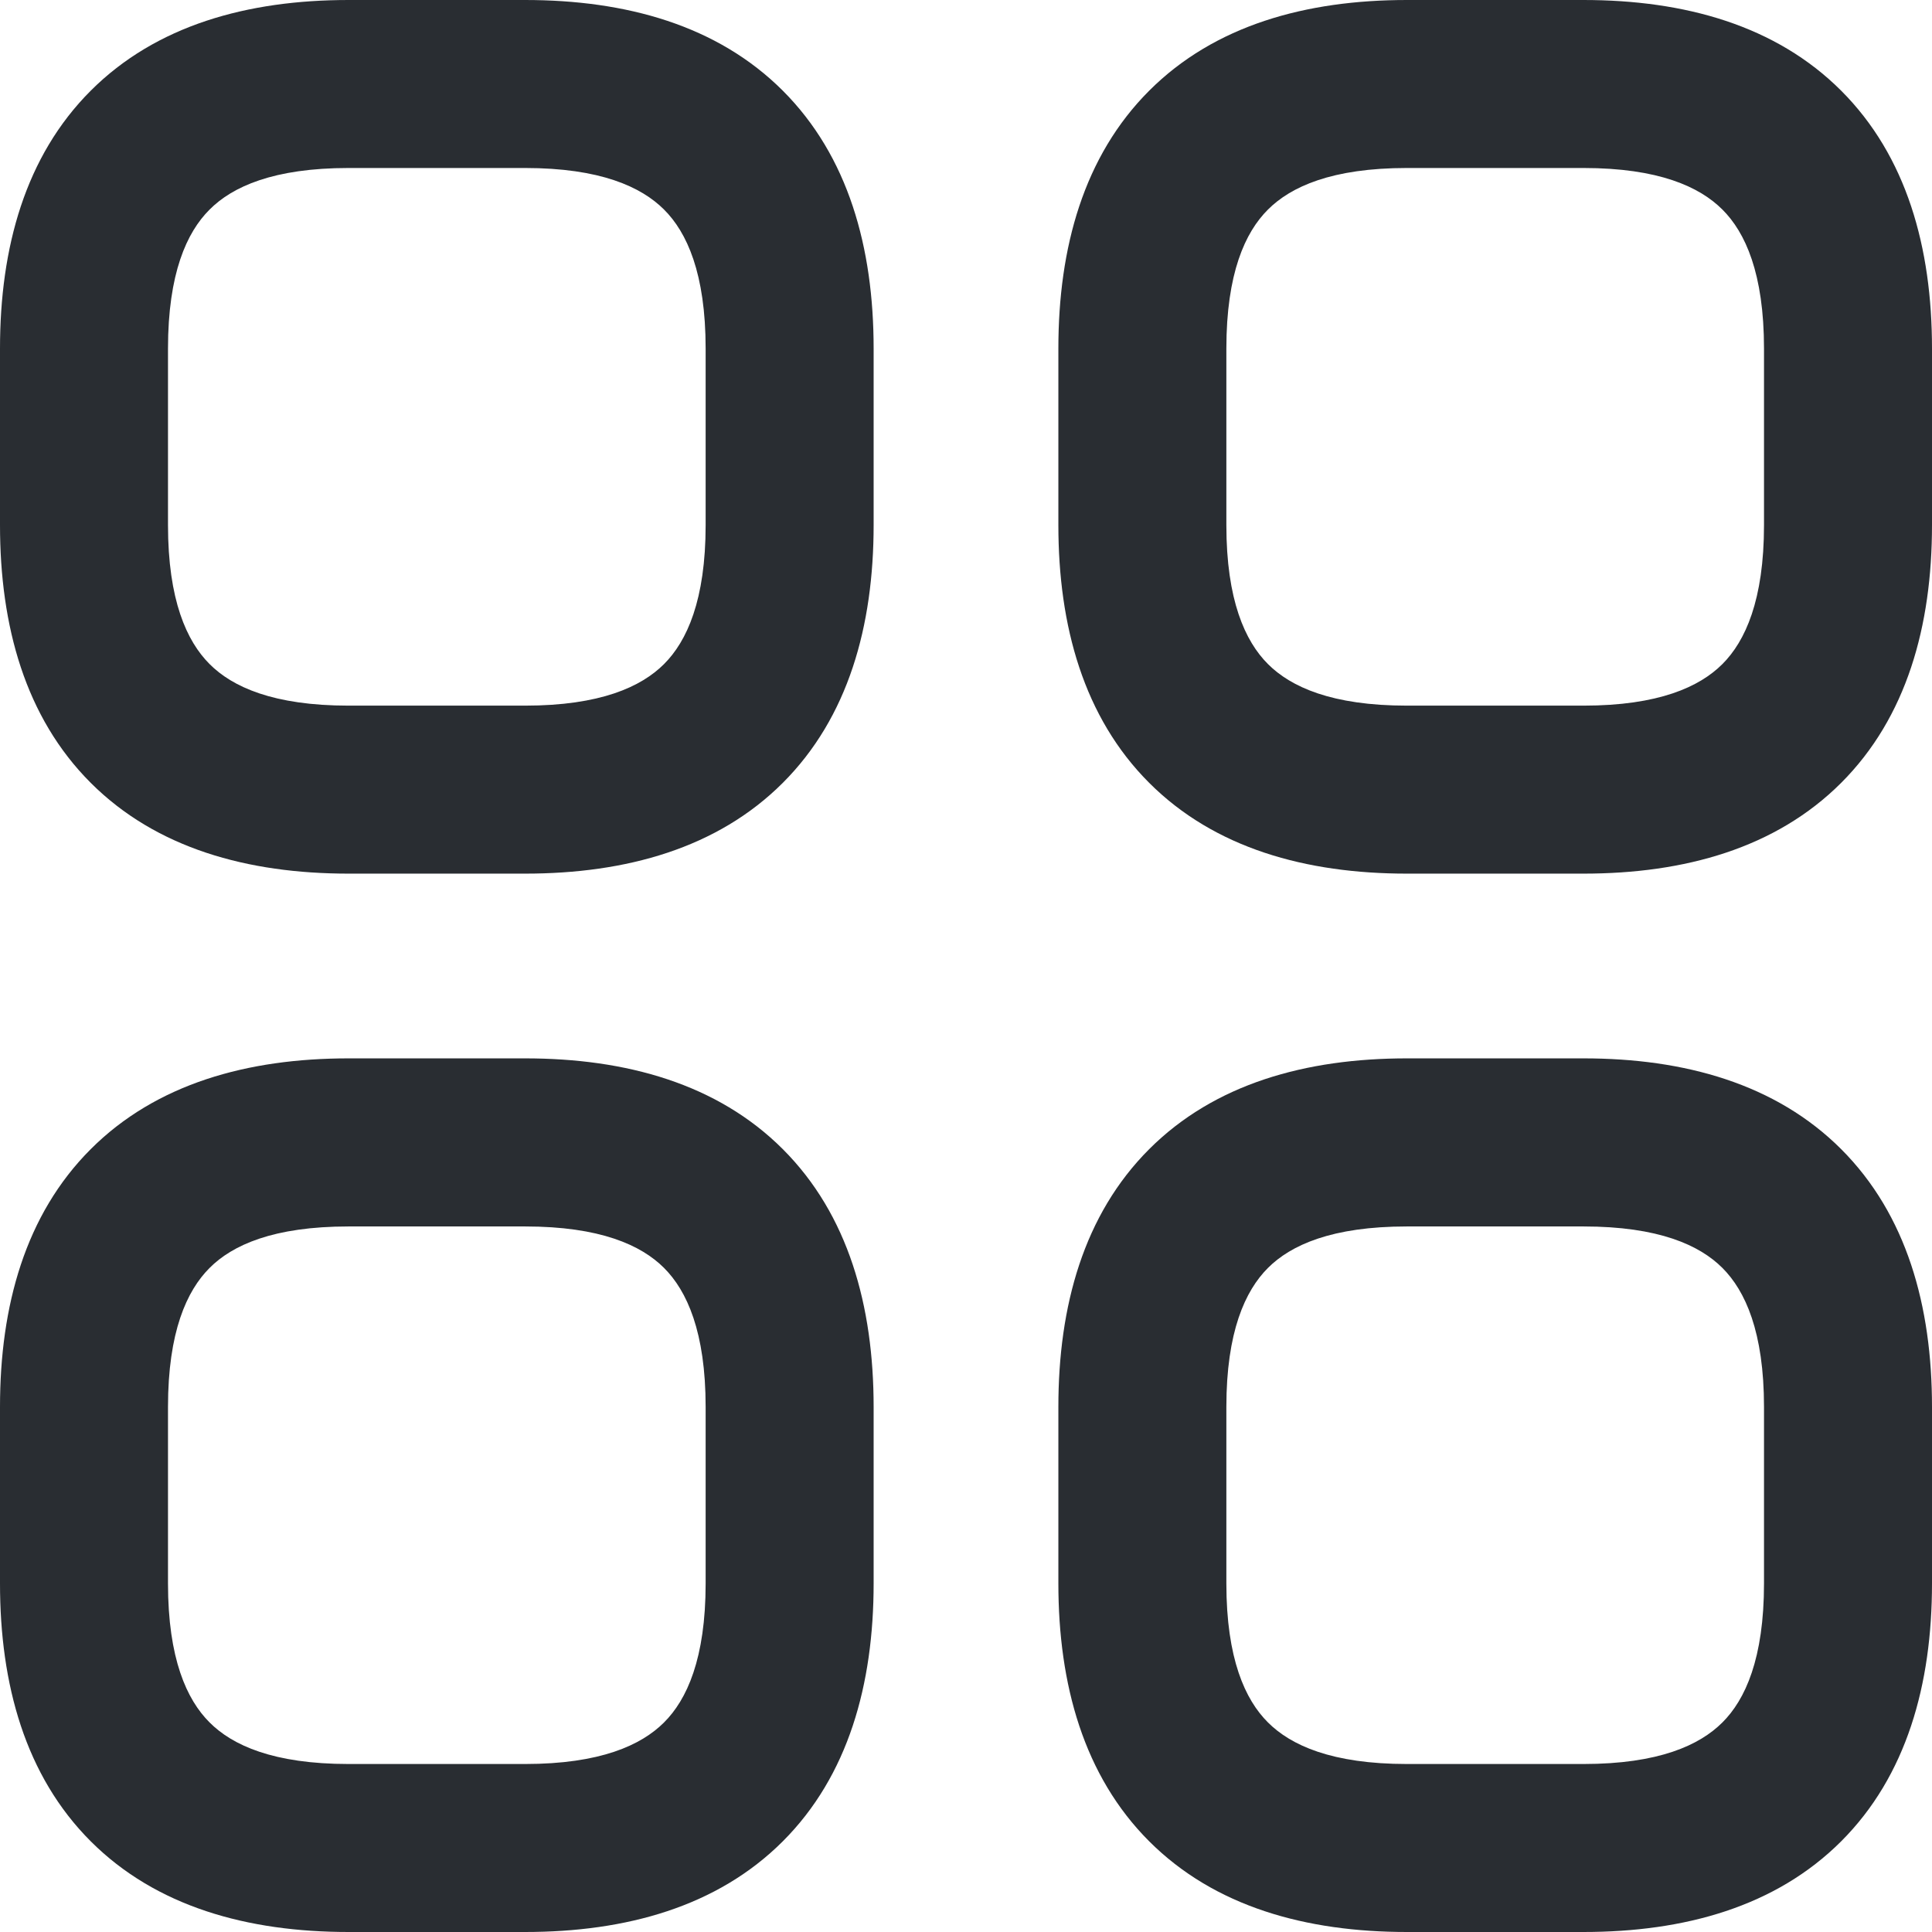 <svg width="21" height="21" viewBox="0 0 21 21" fill="none" xmlns="http://www.w3.org/2000/svg">
<path fill-rule="evenodd" clip-rule="evenodd" d="M0.986 0.986C1.697 0.275 2.69 0 3.789 0H5.707C6.806 0 7.798 0.275 8.509 0.986C9.22 1.697 9.496 2.69 9.496 3.789V5.707C9.496 6.806 9.22 7.798 8.509 8.509C7.798 9.22 6.806 9.496 5.707 9.496H3.789C2.69 9.496 1.697 9.22 0.986 8.509C0.275 7.798 0 6.806 0 5.707V3.789C0 2.69 0.275 1.697 0.986 0.986ZM2.278 2.278C2.03 2.525 1.826 2.971 1.826 3.789V5.707C1.826 6.524 2.03 6.97 2.278 7.218C2.525 7.466 2.971 7.67 3.789 7.67H5.707C6.524 7.67 6.97 7.466 7.218 7.218C7.466 6.97 7.67 6.524 7.67 5.707V3.789C7.67 2.971 7.466 2.525 7.218 2.278C6.97 2.03 6.524 1.826 5.707 1.826H3.789C2.971 1.826 2.525 2.03 2.278 2.278Z" fill="#292D32"/>
<path fill-rule="evenodd" clip-rule="evenodd" d="M12.491 0.986C13.202 0.275 14.194 0 15.293 0H17.211C18.31 0 19.302 0.275 20.013 0.986C20.724 1.697 21 2.69 21 3.789V5.707C21 6.806 20.724 7.798 20.013 8.509C19.302 9.22 18.31 9.496 17.211 9.496H15.293C14.194 9.496 13.202 9.22 12.491 8.509C11.78 7.798 11.504 6.806 11.504 5.707V3.789C11.504 2.69 11.78 1.697 12.491 0.986ZM13.782 2.278C13.534 2.525 13.33 2.971 13.33 3.789V5.707C13.33 6.524 13.534 6.97 13.782 7.218C14.03 7.466 14.475 7.67 15.293 7.67H17.211C18.029 7.67 18.474 7.466 18.722 7.218C18.97 6.97 19.174 6.524 19.174 5.707V3.789C19.174 2.971 18.97 2.525 18.722 2.278C18.474 2.03 18.029 1.826 17.211 1.826H15.293C14.475 1.826 14.03 2.03 13.782 2.278Z" fill="#292D32"/>
<path fill-rule="evenodd" clip-rule="evenodd" d="M12.491 12.491C13.202 11.78 14.194 11.504 15.293 11.504H17.211C18.31 11.504 19.302 11.78 20.013 12.491C20.724 13.202 21 14.194 21 15.293V17.211C21 18.31 20.724 19.303 20.013 20.014C19.302 20.725 18.31 21 17.211 21H15.293C14.194 21 13.202 20.725 12.491 20.014C11.78 19.303 11.504 18.31 11.504 17.211V15.293C11.504 14.194 11.78 13.202 12.491 12.491ZM13.782 13.782C13.534 14.03 13.33 14.476 13.33 15.293V17.211C13.33 18.029 13.534 18.475 13.782 18.722C14.03 18.97 14.475 19.174 15.293 19.174H17.211C18.029 19.174 18.474 18.97 18.722 18.722C18.97 18.475 19.174 18.029 19.174 17.211V15.293C19.174 14.476 18.97 14.03 18.722 13.782C18.474 13.534 18.029 13.331 17.211 13.331H15.293C14.475 13.331 14.03 13.534 13.782 13.782Z" fill="#292D32"/>
<path fill-rule="evenodd" clip-rule="evenodd" d="M0.986 12.491C1.697 11.78 2.69 11.504 3.789 11.504H5.707C6.806 11.504 7.798 11.78 8.509 12.491C9.22 13.202 9.496 14.194 9.496 15.293V17.211C9.496 18.31 9.22 19.303 8.509 20.014C7.798 20.725 6.806 21 5.707 21H3.789C2.69 21 1.697 20.725 0.986 20.014C0.275 19.303 0 18.31 0 17.211V15.293C0 14.194 0.275 13.202 0.986 12.491ZM2.278 13.782C2.03 14.03 1.826 14.476 1.826 15.293V17.211C1.826 18.029 2.03 18.475 2.278 18.722C2.525 18.97 2.971 19.174 3.789 19.174H5.707C6.524 19.174 6.97 18.97 7.218 18.722C7.466 18.475 7.67 18.029 7.67 17.211V15.293C7.67 14.476 7.466 14.03 7.218 13.782C6.97 13.534 6.524 13.331 5.707 13.331H3.789C2.971 13.331 2.525 13.534 2.278 13.782Z" fill="#292D32"/>
</svg>
